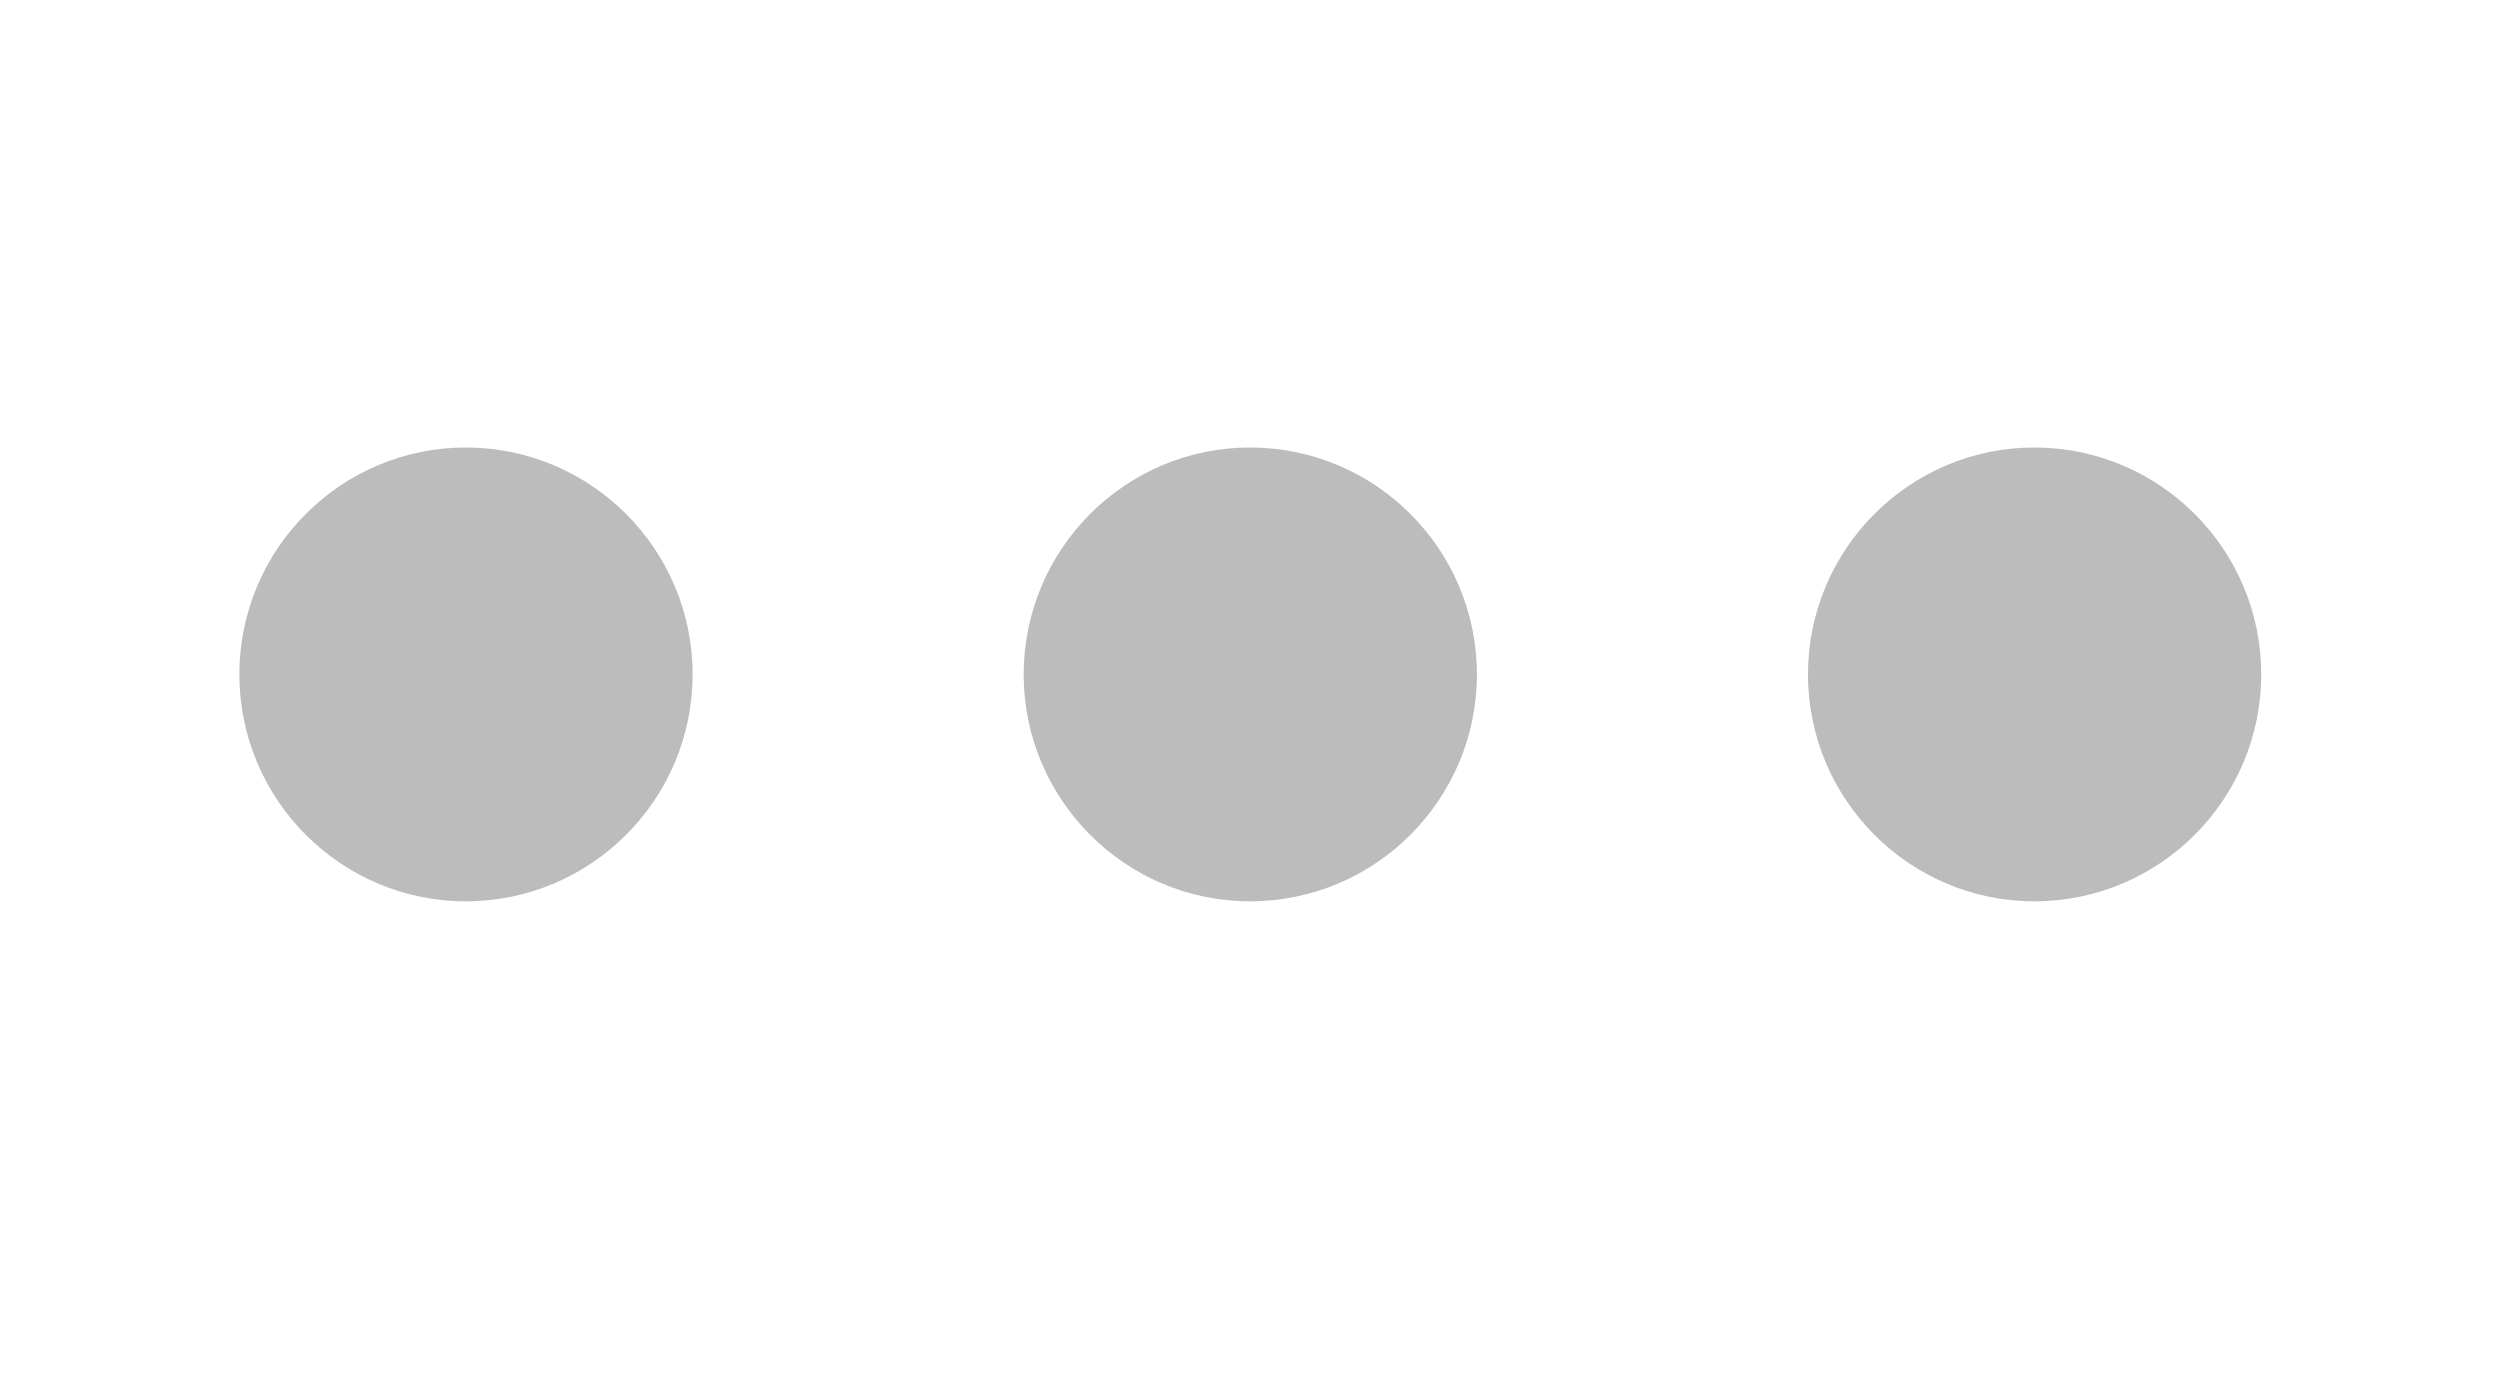 <svg width="51" height="28" viewBox="0 0 51 28" fill="none" xmlns="http://www.w3.org/2000/svg">
<path d="M9.5 18.387C6.957 18.387 4.883 16.312 4.883 13.758C4.883 11.203 6.957 9.129 9.5 9.129C12.055 9.129 14.129 11.203 14.129 13.758C14.129 16.312 12.055 18.387 9.5 18.387Z" fill="#BCBCBC"/>
<path d="M25.5 18.387C22.957 18.387 20.883 16.312 20.883 13.758C20.883 11.203 22.957 9.129 25.5 9.129C28.055 9.129 30.129 11.203 30.129 13.758C30.129 16.312 28.055 18.387 25.5 18.387Z" fill="#BCBCBC"/>
<path d="M41.5 18.387C38.957 18.387 36.883 16.312 36.883 13.758C36.883 11.203 38.957 9.129 41.5 9.129C44.055 9.129 46.129 11.203 46.129 13.758C46.129 16.312 44.055 18.387 41.5 18.387Z" fill="#BCBCBC"/>
</svg>
